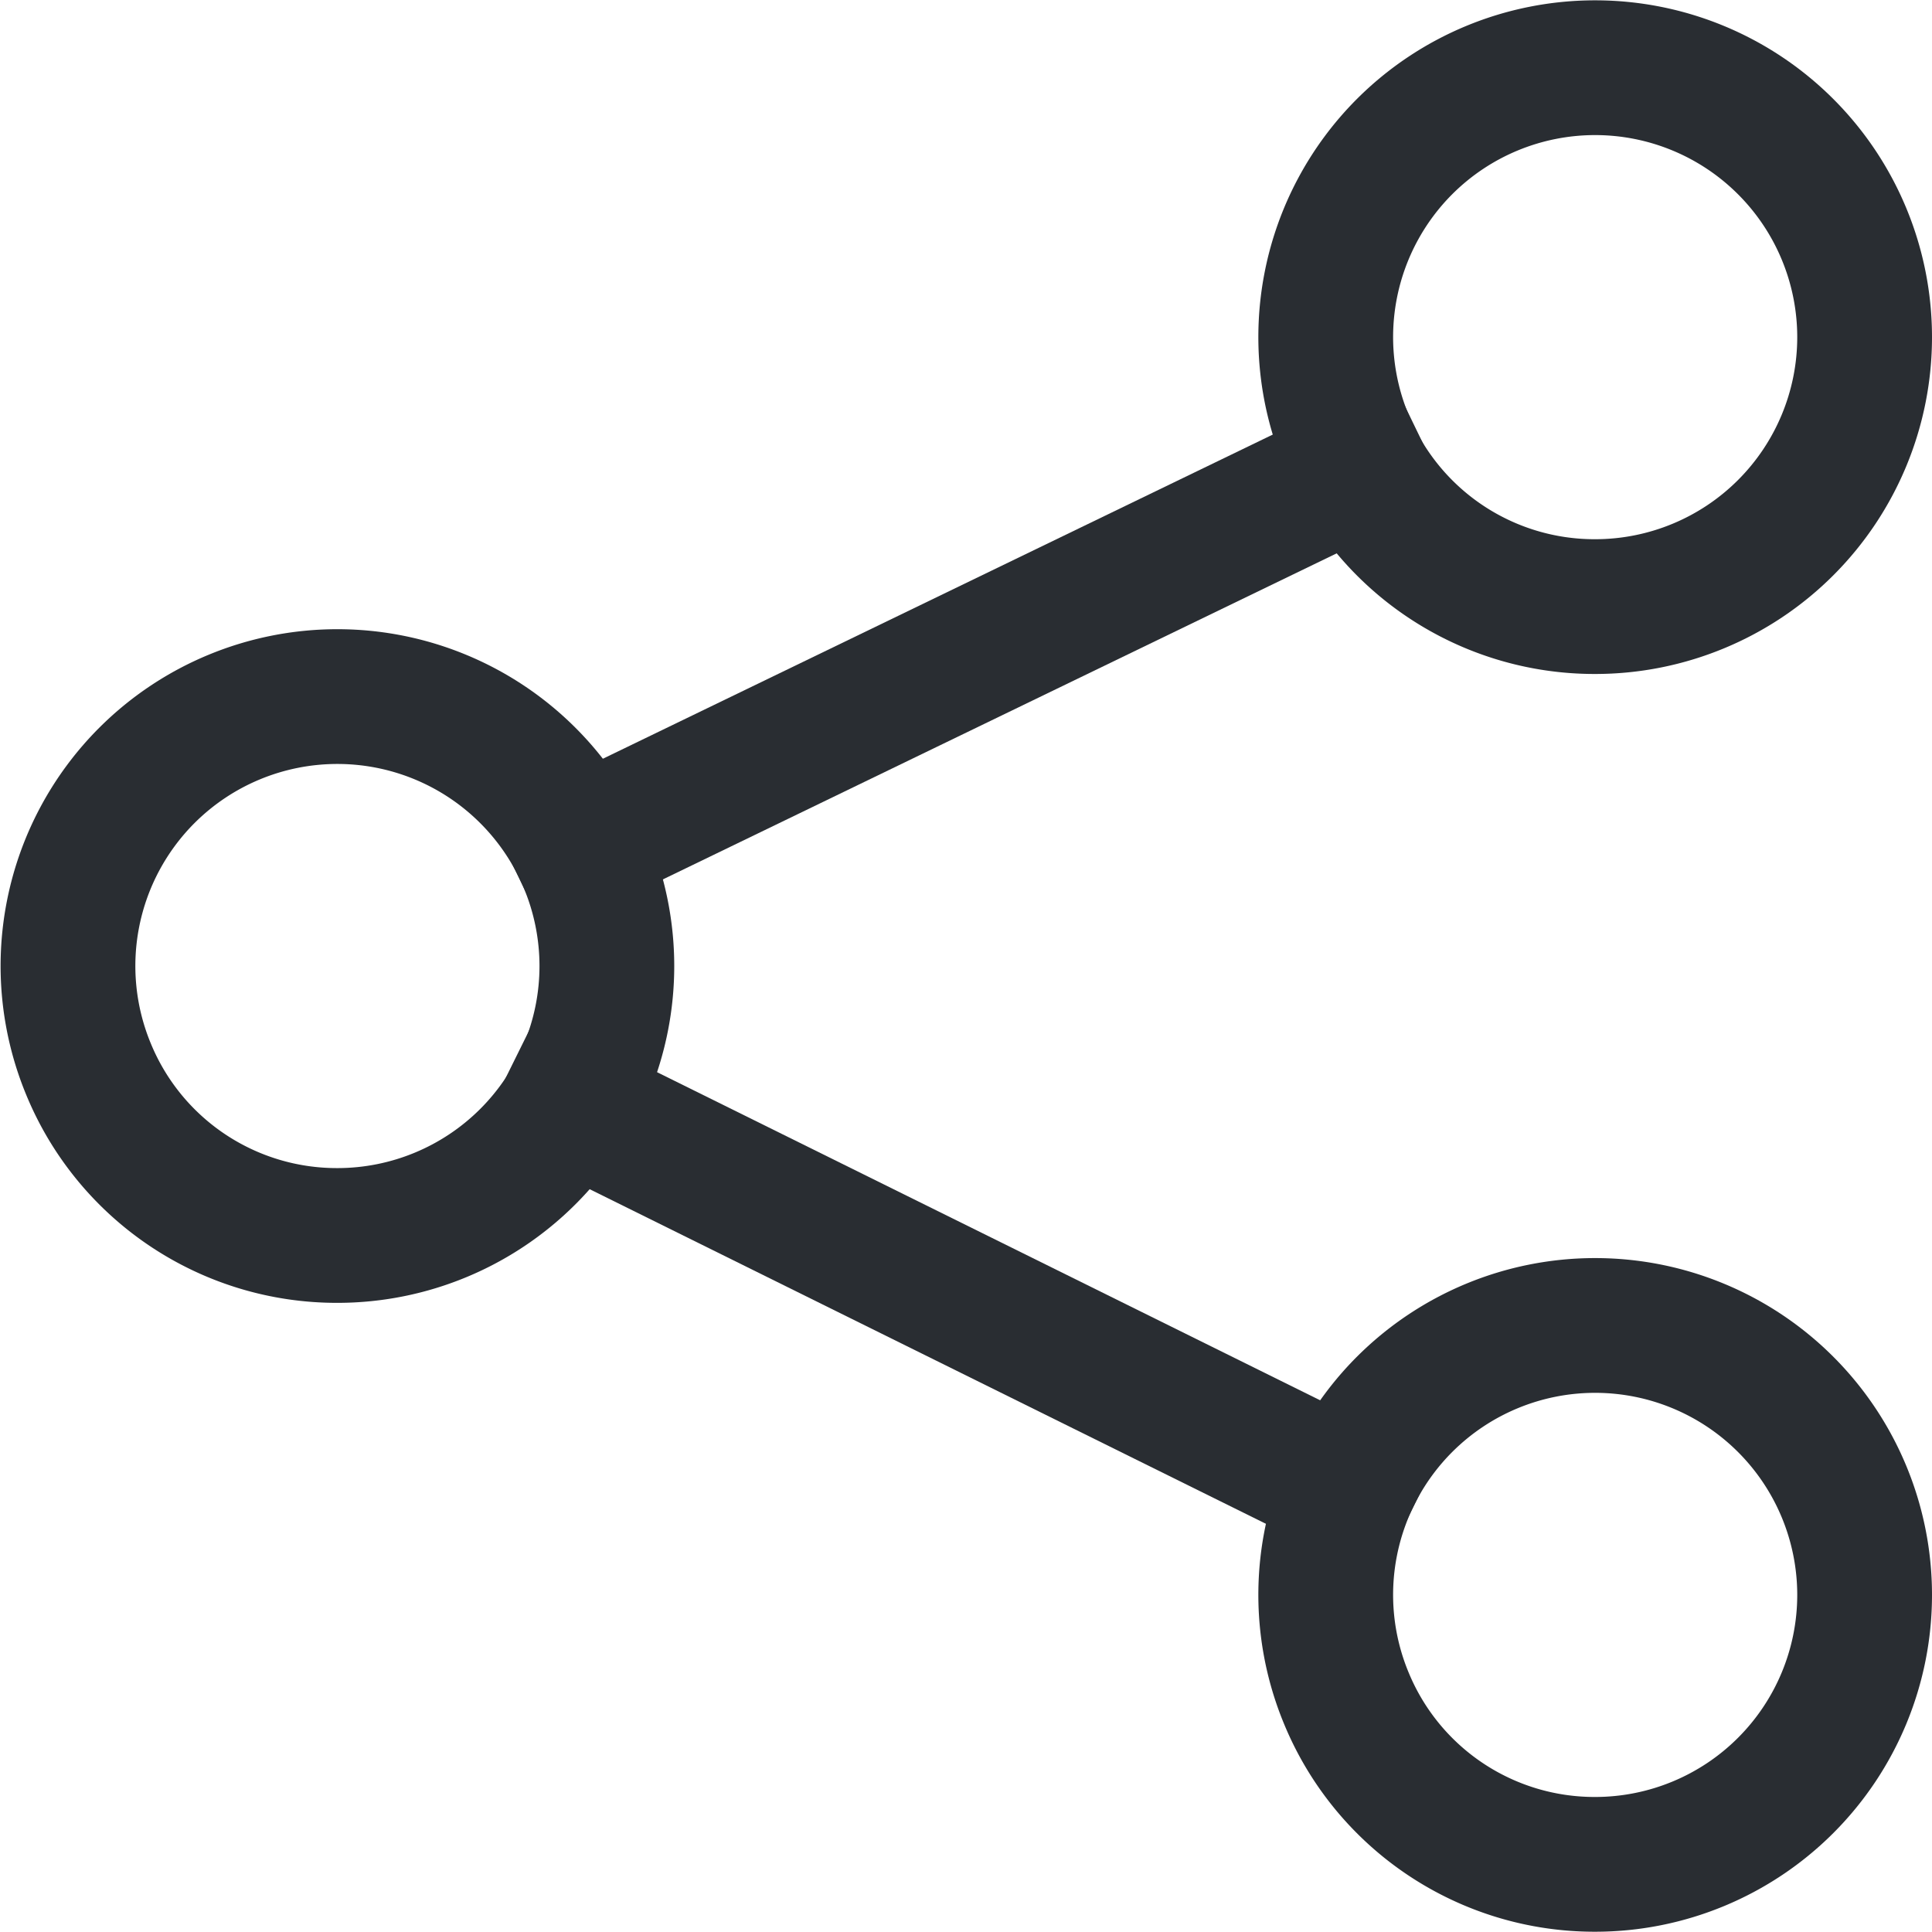 <svg xmlns="http://www.w3.org/2000/svg" width="21.505" height="21.502" viewBox="0 0 21.505 21.502">
  <g id="path" transform="translate(-1401.245 -129.248)">
    <path id="path-2" data-name="path" d="M1422,133a3,3,0,0,0-5.12-2.121,3,3,0,0,0-.65,3.269A2.988,2.988,0,0,0,1419,136a3,3,0,0,0,3-3Z" fill="none" stroke="#292d32" stroke-linecap="square" stroke-miterlimit="10" stroke-width="1.5"/>
    <path id="path-3" data-name="path" d="M1422,147a3,3,0,0,0-5.12-2.121,3,3,0,0,0-.65,3.269A2.988,2.988,0,0,0,1419,150a3,3,0,0,0,3-3Z" fill="none" stroke="#292d32" stroke-linecap="square" stroke-miterlimit="10" stroke-width="1.5"/>
    <path id="path-4" data-name="path" d="M1408,140a3,3,0,0,0-5.12-2.121,3,3,0,0,0-.65,3.269A2.988,2.988,0,0,0,1405,143a3,3,0,0,0,3-3Z" fill="none" stroke="#292d32" stroke-linecap="square" stroke-miterlimit="10" stroke-width="1.5"/>
    <path id="path-5" data-name="path" d="M1416.38,134.45l-8.7,4.21" fill="none" stroke="#292d32" stroke-linecap="square" stroke-miterlimit="10" stroke-width="1.5"/>
    <path id="path-6" data-name="path" d="M1407.57,141.53l8.67,4.29" fill="none" stroke="#292d32" stroke-linecap="square" stroke-miterlimit="10" stroke-width="1.5"/>
  </g>
</svg>
